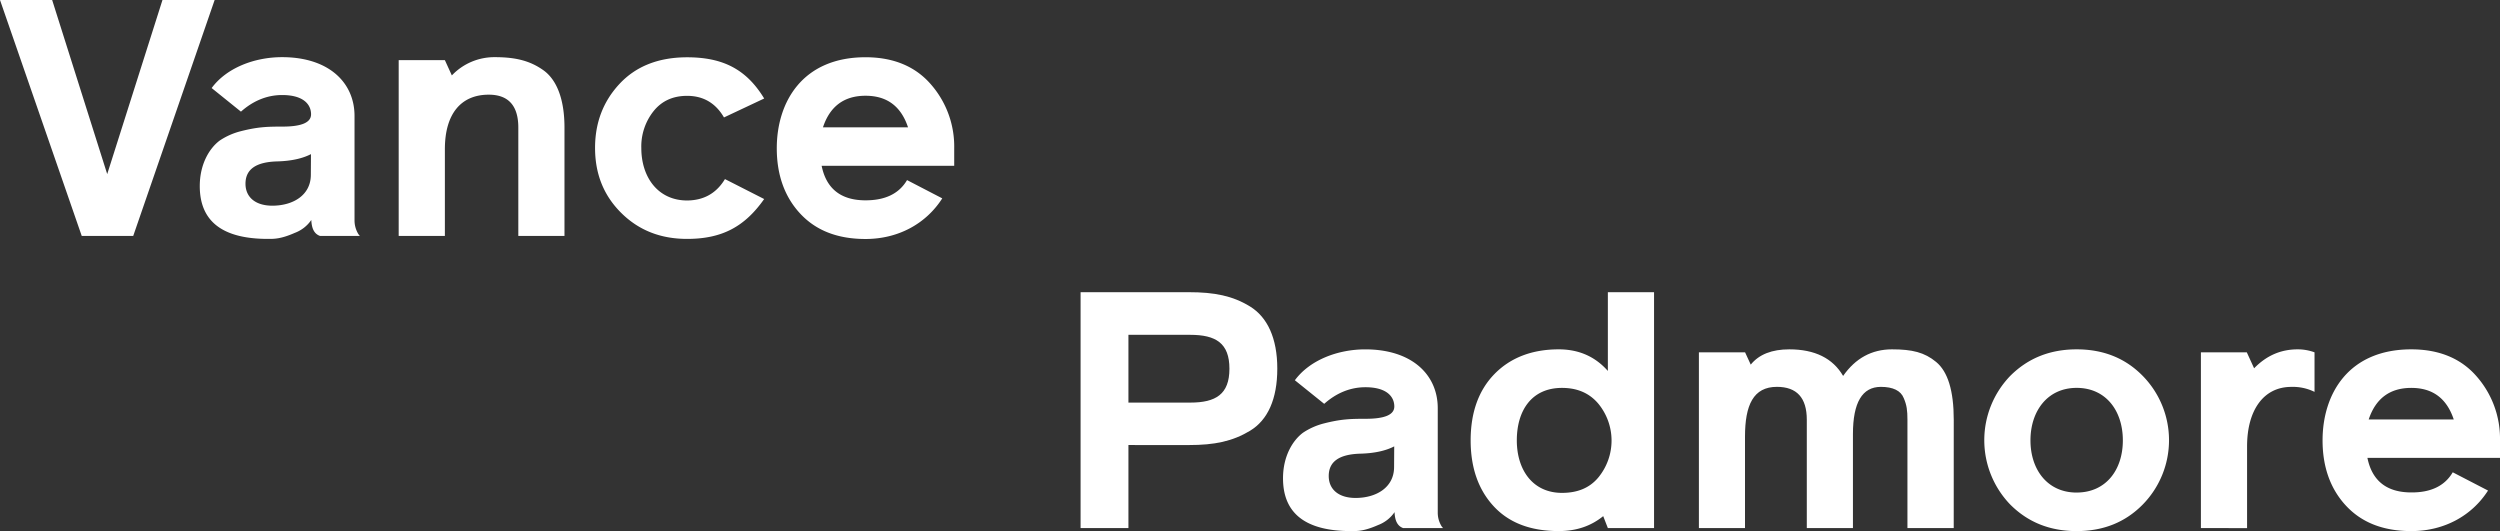 <svg xmlns="http://www.w3.org/2000/svg" viewBox="0 0 1119.3 237.78"><rect x="0" y="0" width="1119.3" height="237.78" fill="#333333" stroke="none"/><defs><style>.cls-1{fill:#fff;}</style></defs><title>Asset 1</title><g id="Layer_2" data-name="Layer 2"><g id="Layer_1-2" data-name="Layer 1"><g id="Layer_2-2" data-name="Layer 2"><g id="Layer_1-2-2" data-name="Layer 1-2"><path class="cls-1" d="M59.65,105.62H36.59L0,0H23.35L48,77.95,72.74,0H96.1Z"/><path class="cls-1" d="M161.1,105.62H143.25c-2.53-.89-3.72-3.27-3.87-7.14a15.59,15.59,0,0,1-7.44,5.8c-6.4,2.83-9.52,2.68-12,2.68-20.38,0-30.5-7.88-30.5-23.65,0-9.67,4.17-16.81,8.93-20.38a30.27,30.27,0,0,1,9.37-4.17c7.59-1.93,11.75-2.08,18.74-2.08,8.48,0,12.79-1.79,12.79-5.5,0-4.31-3.27-8.63-12.94-8.63-6.69,0-12.94,2.53-18.45,7.44L94.76,39.42c6.69-9.07,19.19-13.83,31.54-13.83,20.83,0,32.43,11.31,32.43,26.33v47a11.75,11.75,0,0,0,1.79,6ZM139.23,69c-3.72,1.93-8.78,3.12-15.32,3.27-9.37.3-14,3.57-14,10,0,6,4.46,9.82,12,9.82,9.37,0,17.26-4.76,17.26-13.83Z"/><path class="cls-1" d="M252.73,105.62H232.06V57.12c0-9.82-4.46-14.73-13.24-14.73-12.35,0-19.64,8.48-19.64,24.4v38.83H178.5V26.93h20.68l3.12,6.84a26.24,26.24,0,0,1,19.19-8.18c9.07,0,15.62,1.49,21.72,5.8s9.52,13.09,9.52,25.73Z"/><path class="cls-1" d="M324.58,80.18l17.55,8.93c-8.78,12.5-19,17.85-34.51,17.85-11.9,0-21.72-3.87-29.6-11.75s-11.6-17.55-11.6-29c0-11.16,3.57-20.68,10.86-28.56s17.4-12,30.35-12c16.21,0,26.63,5.5,34.51,18.45l-18,8.48c-3.72-6.4-9.22-9.67-16.51-9.67-6.25,0-11.31,2.23-15,6.84a25.36,25.36,0,0,0-5.5,16.51c0,13.24,7.59,23.5,20.53,23.5C315.06,89.7,320.71,86.58,324.58,80.18Z"/><path class="cls-1" d="M406.1,80.63l15.77,8.18C414.72,100,402.38,107,387.5,107c-12.64,0-22.31-3.87-29.31-11.45s-10.41-17.4-10.41-29.16c0-20.83,11.6-40.76,39.72-40.76,12.35,0,22.16,4,29.16,12a42.26,42.26,0,0,1,10.56,28.71v7.88H367.86c2.08,10.26,8.63,15.47,19.64,15.47C396.28,89.7,402.52,86.73,406.1,80.63ZM368.46,57h38.08c-3.12-9.37-9.37-14.13-19-14.13S371.58,47.6,368.46,57Z"/><path class="cls-1" d="M505.22,199.25v37.19H483.8V130.82h48.5c11.45,0,19.64,1.64,27.37,6.4s12.2,14.13,12.2,27.82-4.31,23.06-12.2,27.82-15.92,6.4-27.37,6.4Zm0-19h27.67c11.45,0,17.55-3.72,17.55-15.17s-6.1-15.17-17.55-15.17H505.22Z"/><path class="cls-1" d="M646.09,236.44H628.24c-2.53-.89-3.72-3.27-3.87-7.14a15.59,15.59,0,0,1-7.44,5.8c-6.4,2.83-9.52,2.68-12,2.68-20.38,0-30.5-7.88-30.5-23.65,0-9.67,4.17-16.81,8.93-20.38a30.26,30.26,0,0,1,9.37-4.17c7.59-1.93,11.75-2.08,18.74-2.08,8.48,0,12.79-1.79,12.79-5.5,0-4.31-3.27-8.63-12.94-8.63-6.69,0-12.94,2.53-18.45,7.44l-13.13-10.56c6.69-9.07,19.19-13.83,31.54-13.83,20.83,0,32.43,11.31,32.43,26.33v47a11.74,11.74,0,0,0,1.79,6Zm-21.87-36.59c-3.72,1.93-8.78,3.12-15.32,3.27-9.37.3-14,3.57-14,10,0,6,4.46,9.82,12,9.82,9.37,0,17.26-4.76,17.26-13.83Z"/><path class="cls-1" d="M719.87,166.08V130.82h20.68V236.44H719.87l-2.08-5.36c-5.5,4.46-12,6.69-19.93,6.69-12.64,0-22.31-3.72-29.16-11.16s-10.26-17.26-10.26-29.45c0-12.5,3.57-22.46,10.71-29.75s16.81-11,28.71-11C706.94,156.41,714.22,159.68,719.87,166.08Zm-4.31,47.75a26,26,0,0,0-.15-33.32c-4-4.61-9.37-6.84-16.07-6.84-13.69,0-20.23,10.26-20.23,23.5s7.14,23.5,20.23,23.5C706.33,220.67,711.69,218.44,715.56,213.83Z"/><path class="cls-1" d="M874.72,236.44H854v-48.5c0-4.17-.3-6.54-1.64-9.67-1.34-3.42-4.91-5.06-10.26-5.06-8.33,0-12.5,7-12.5,21.12v42.1H808.94v-48.5q0-14.73-13.39-14.73c-10.56,0-14.28,8.18-14.28,22.31v40.91H760.63V157.75h20.68l2.53,5.5c3.72-4.61,9.52-6.84,17.26-6.84,11.45,0,19.49,4,24.1,11.9,5.5-7.88,12.79-11.9,21.87-11.9s14.58,1.34,19.78,5.65,7.88,12.79,7.88,25.88Z"/><path class="cls-1" d="M959.36,225.88c-7.74,7.88-17.55,11.9-29.6,11.9s-21.87-4-29.75-11.9a41.5,41.5,0,0,1,0-57.57c7.88-7.88,17.7-11.9,29.75-11.9s21.87,4,29.6,11.9A41.13,41.13,0,0,1,959.36,225.88Zm-29.6-5.36c13.09,0,20.68-10.12,20.68-23.36s-7.59-23.5-20.68-23.5-20.68,10.41-20.68,23.5,7.59,23.37,20.68,23.37Z"/><path class="cls-1" d="M1036.26,157.75v17.7a22,22,0,0,0-10.41-2.23c-12.5,0-19.79,10.56-19.79,26.63v36.59H985.39V157.75h20.55l3.27,7.14c5.5-5.65,11.9-8.48,19.49-8.48A21.43,21.43,0,0,1,1036.26,157.75Z"/><path class="cls-1" d="M1098.14,211.45l15.8,8.18c-7.14,11.16-19.49,18.15-34.36,18.15-12.64,0-22.31-3.87-29.31-11.45s-10.41-17.41-10.41-29.16c0-20.83,11.6-40.76,39.72-40.76,12.35,0,22.17,4,29.16,12a42.25,42.25,0,0,1,10.56,28.71V205h-59.36c2.08,10.26,8.63,15.47,19.64,15.47C1088.33,220.53,1094.57,217.55,1098.14,211.45Zm-37.63-23.65h38.08c-3.12-9.37-9.37-14.13-19-14.13S1063.63,178.43,1060.51,187.8Z"/></g></g></g></g></svg>